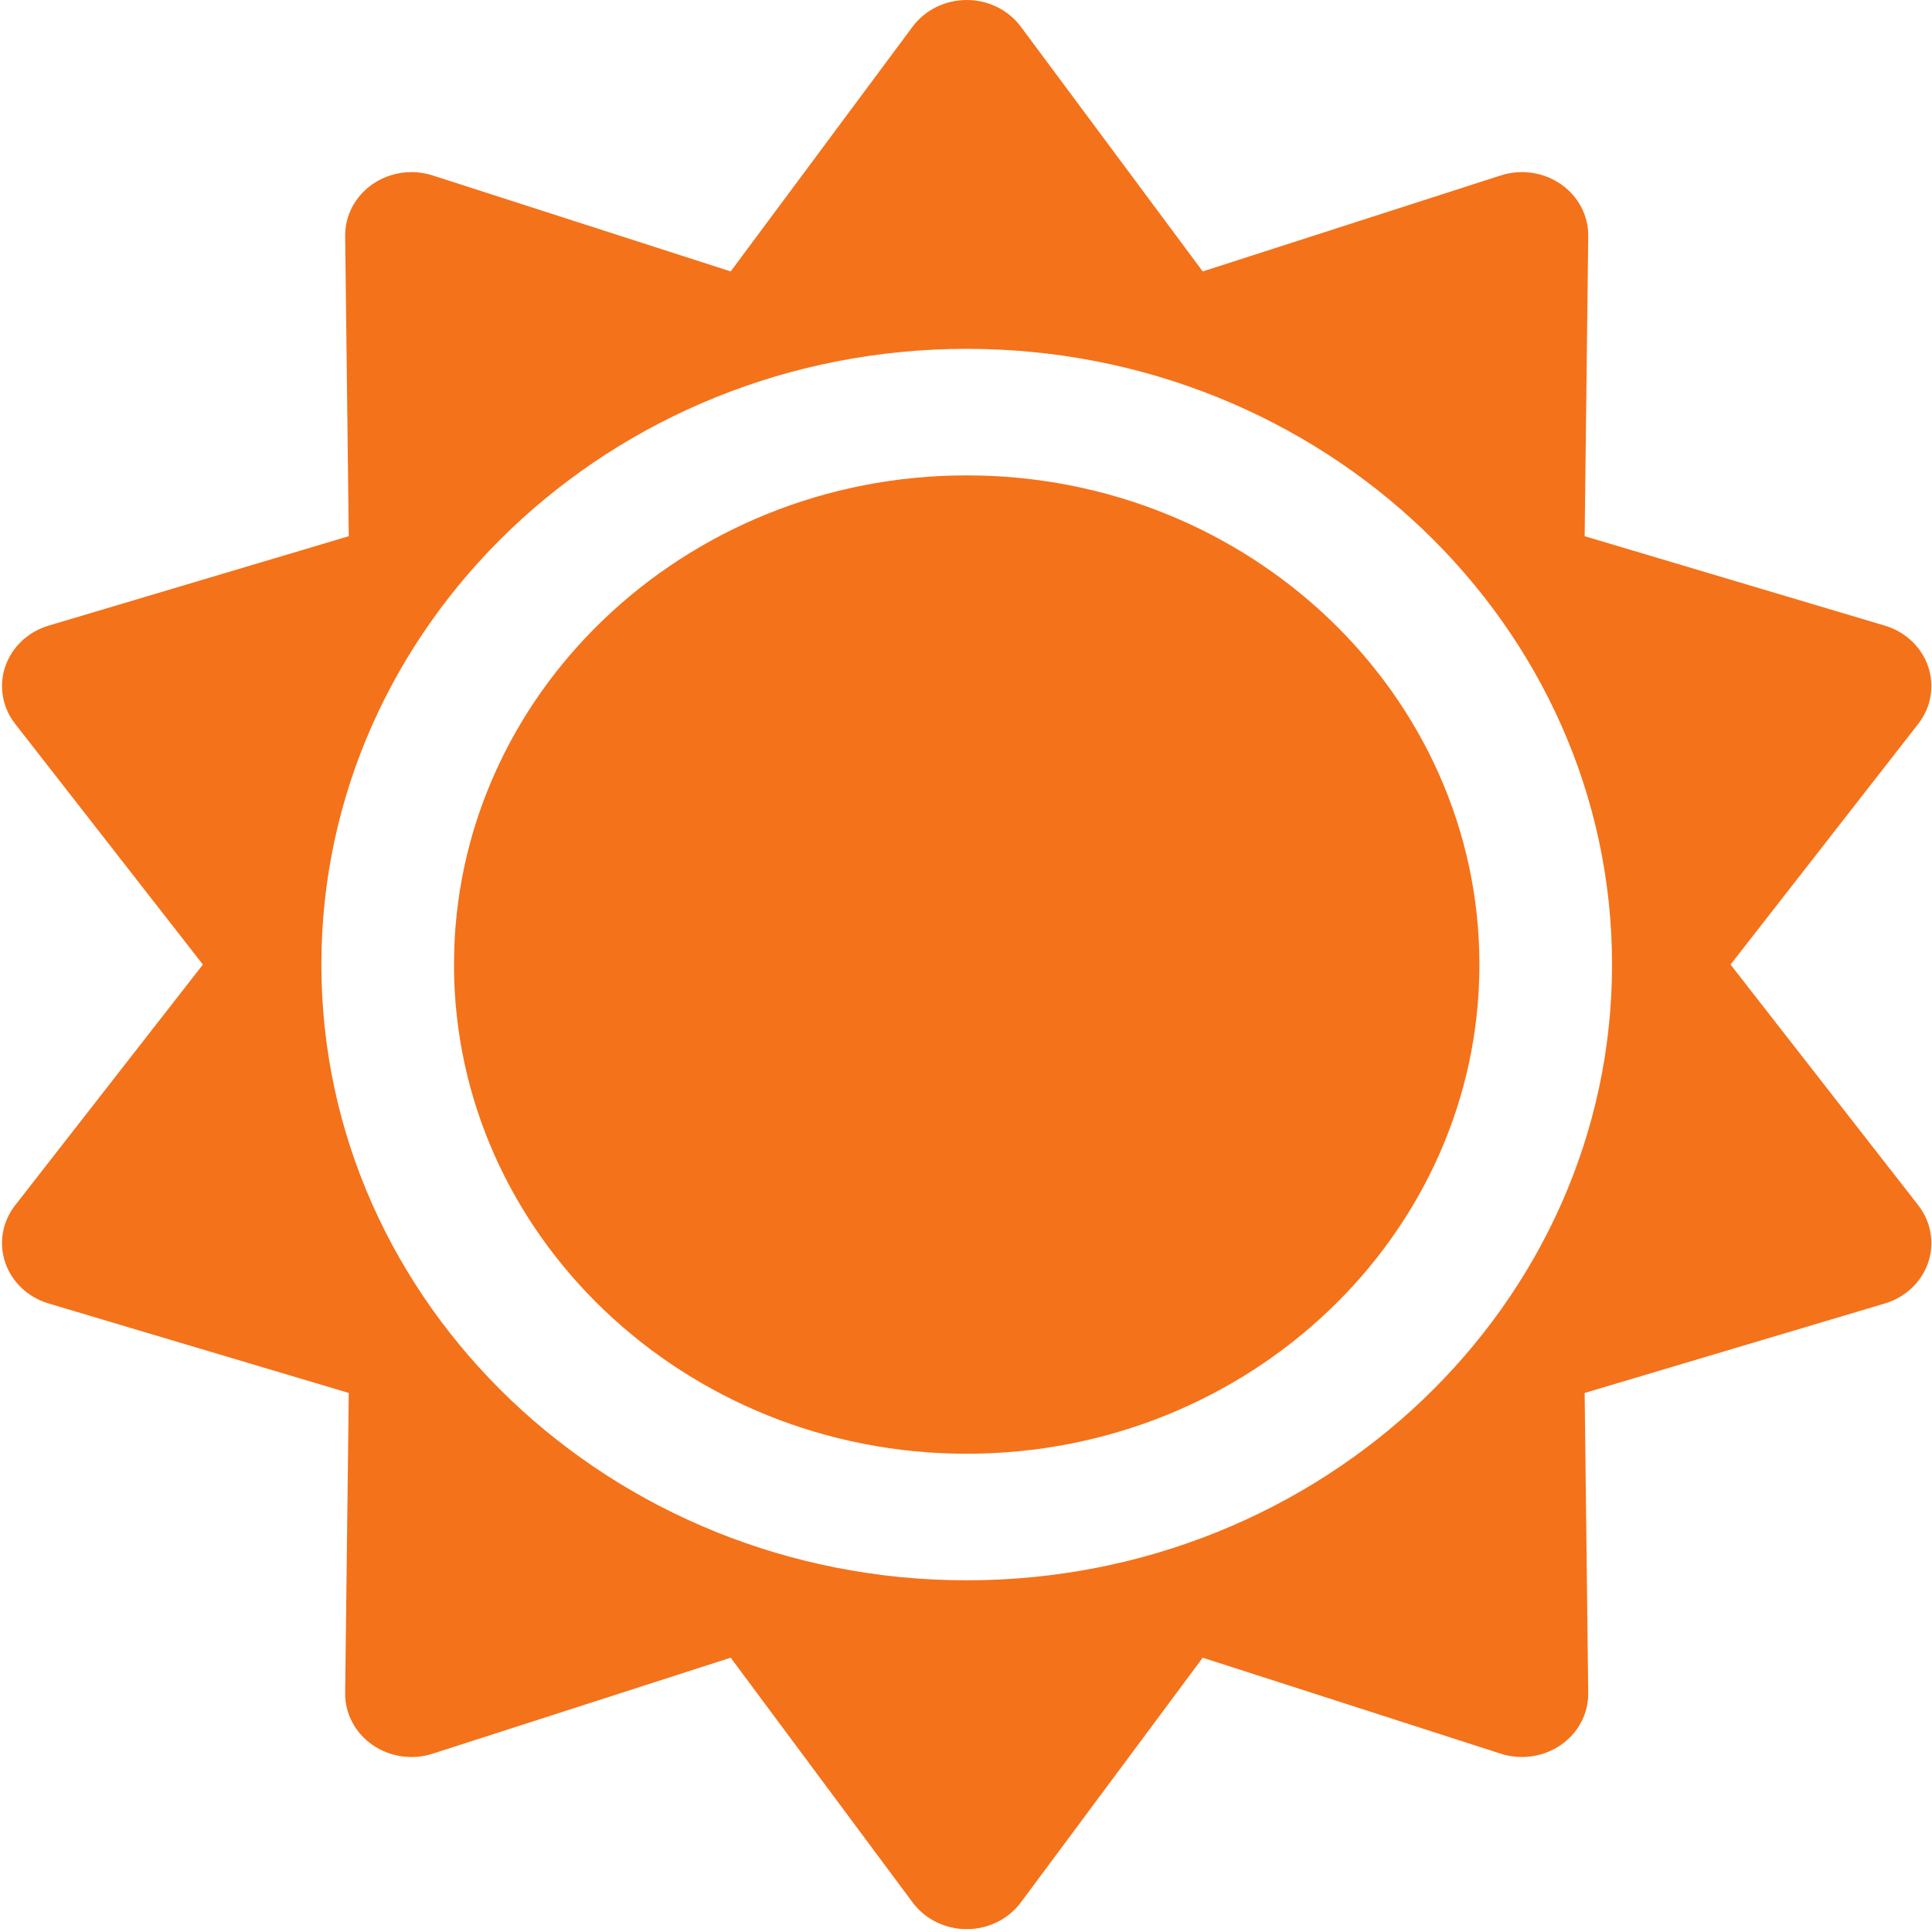 <?xml version="1.0" encoding="UTF-8" standalone="no"?>
<svg width="90px" height="90px" viewBox="0 0 90 90" version="1.1" xmlns="http://www.w3.org/2000/svg" xmlns:xlink="http://www.w3.org/1999/xlink">
    <!-- Generator: Sketch 3.8.2 (29753) - http://www.bohemiancoding.com/sketch -->
    <title>sun</title>
    <desc>Created with Sketch.</desc>
    <defs></defs>
    <g id="Page-1" stroke="none" stroke-width="1" fill="none" fill-rule="evenodd">
        <g id="Artboard-7" transform="translate(-10, -10)" fill="#F4721A">
            <g id="sun" transform="translate(10, 10)">
                <g id="Capa_1">
                    <g id="XMLID_467_">
                        <path d="M45.033,22.145 C31.864,22.145 21.149,32.367 21.149,44.933 C21.149,57.499 31.864,67.721 45.033,67.721 C58.202,67.721 68.917,57.499 68.917,44.933 C68.917,32.368 58.202,22.145 45.033,22.145 L45.033,22.145 Z" id="XMLID_922_"></path>
                        <path d="M80.615,44.933 L89.361,33.719 C89.959,32.952 90.13,31.957 89.82,31.048 C89.511,30.139 88.759,29.43 87.803,29.145 L73.819,24.978 L73.986,11 C73.998,10.044 73.523,9.143 72.713,8.581 C71.903,8.02 70.858,7.867 69.909,8.173 L56.028,12.644 L47.553,1.242 C46.973,0.463 46.034,0 45.033,0 C44.032,0 43.092,0.463 42.513,1.242 L34.038,12.644 L20.156,8.173 C19.208,7.868 18.162,8.02 17.352,8.581 C16.542,9.143 16.068,10.044 16.079,11 L16.247,24.978 L2.262,29.145 C1.307,29.43 0.555,30.14 0.245,31.048 C-0.064,31.957 0.107,32.952 0.705,33.719 L9.451,44.933 L0.705,56.148 C0.107,56.914 -0.064,57.91 0.245,58.819 C0.555,59.727 1.307,60.436 2.262,60.721 L16.247,64.889 L16.079,78.867 C16.068,79.822 16.542,80.724 17.352,81.285 C18.163,81.847 19.207,81.999 20.156,81.693 L34.038,77.222 L42.513,88.624 C43.092,89.404 44.032,89.867 45.033,89.867 C46.034,89.867 46.973,89.404 47.553,88.624 L56.028,77.222 L69.909,81.693 C70.858,81.999 71.903,81.847 72.713,81.285 C73.523,80.724 73.998,79.822 73.986,78.867 L73.819,64.889 L87.804,60.721 C88.759,60.436 89.511,59.727 89.821,58.819 C90.13,57.91 89.959,56.915 89.361,56.148 L80.615,44.933 L80.615,44.933 Z M45.033,73.617 C28.457,73.617 14.971,60.749 14.971,44.933 C14.971,29.117 28.457,16.25 45.033,16.25 C61.609,16.25 75.095,29.117 75.095,44.933 C75.095,60.749 61.609,73.617 45.033,73.617 L45.033,73.617 Z" id="XMLID_1397_"></path>
                    </g>
                </g>
            </g>
        </g>
    </g>
</svg>